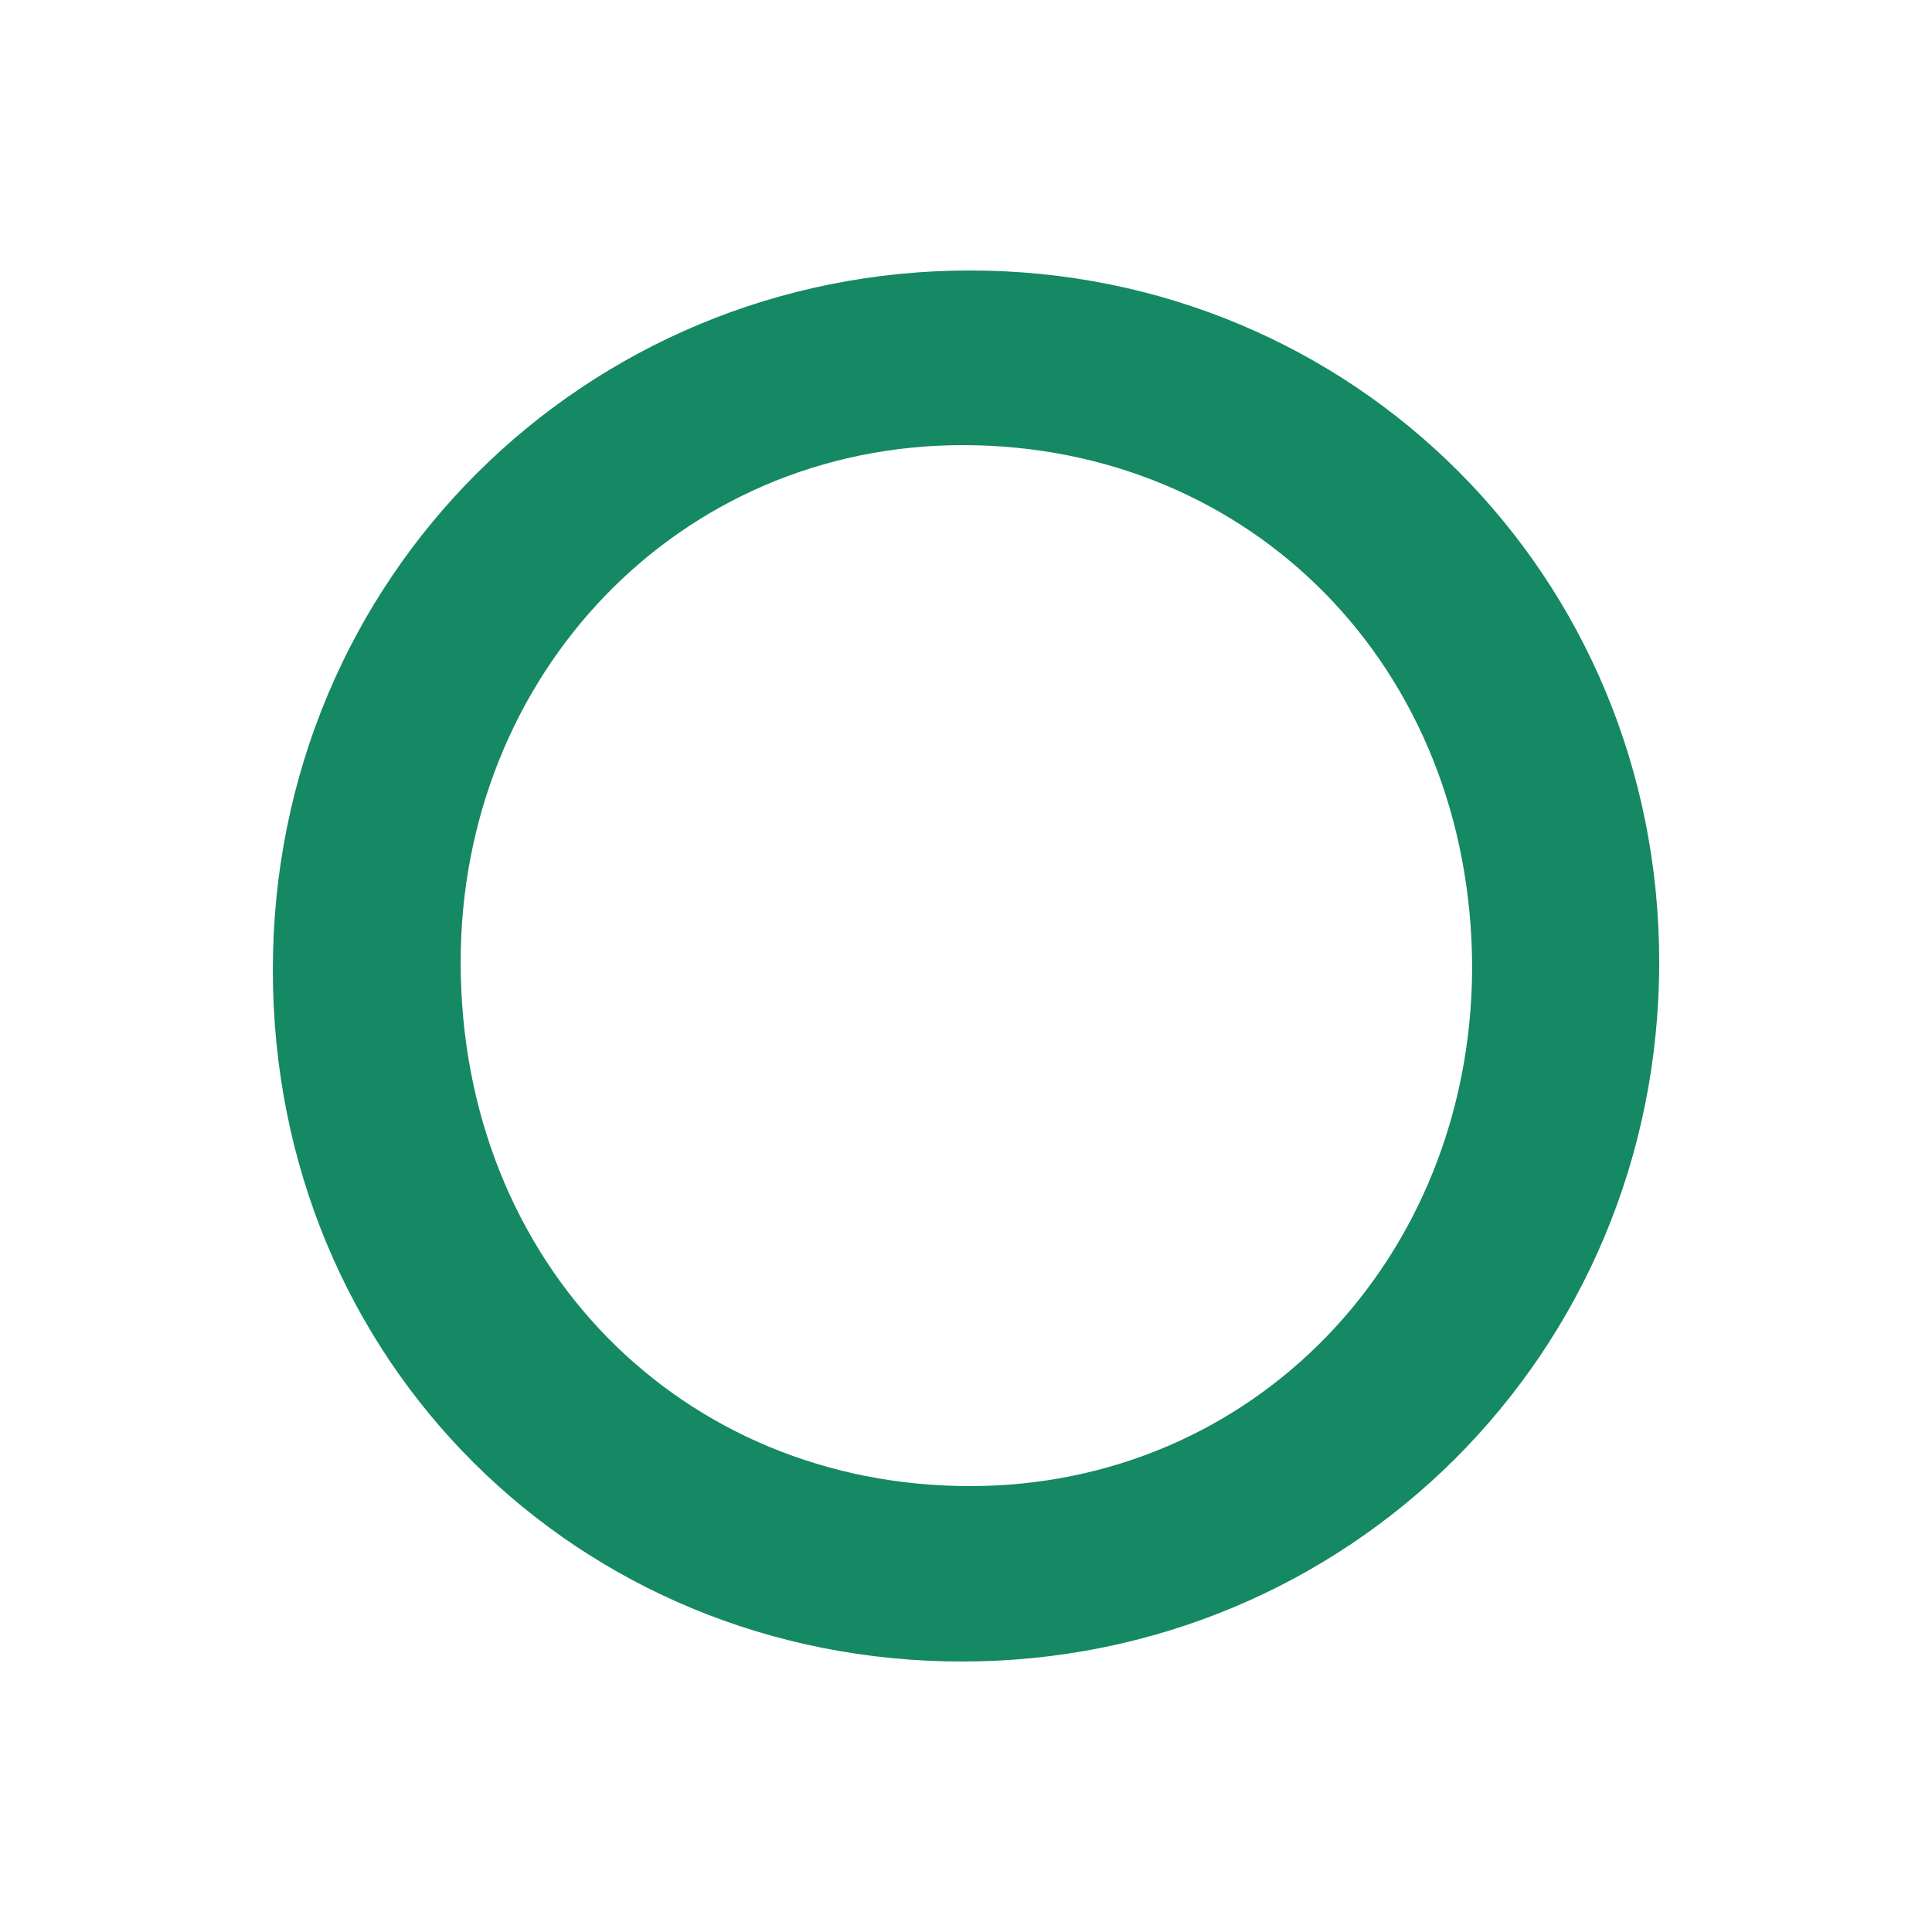 <svg width="50" height="50" viewBox="0 0 50 50" fill="none" xmlns="http://www.w3.org/2000/svg">
<path d="M25.101 7C15.156 7 7.061 14.935 7.061 25.101C7.061 35.266 14.996 43 24.9 43C34.844 43 42.94 35.065 42.94 24.9C42.94 14.875 35.005 7 25.101 7ZM25.101 38.46C17.668 38.46 11.922 32.734 11.922 24.9C11.922 17.466 17.547 11.52 24.92 11.52C32.353 11.52 38.099 17.245 38.099 25.08C38.058 32.594 32.433 38.46 25.101 38.46Z" fill="#158864"/>
</svg>
